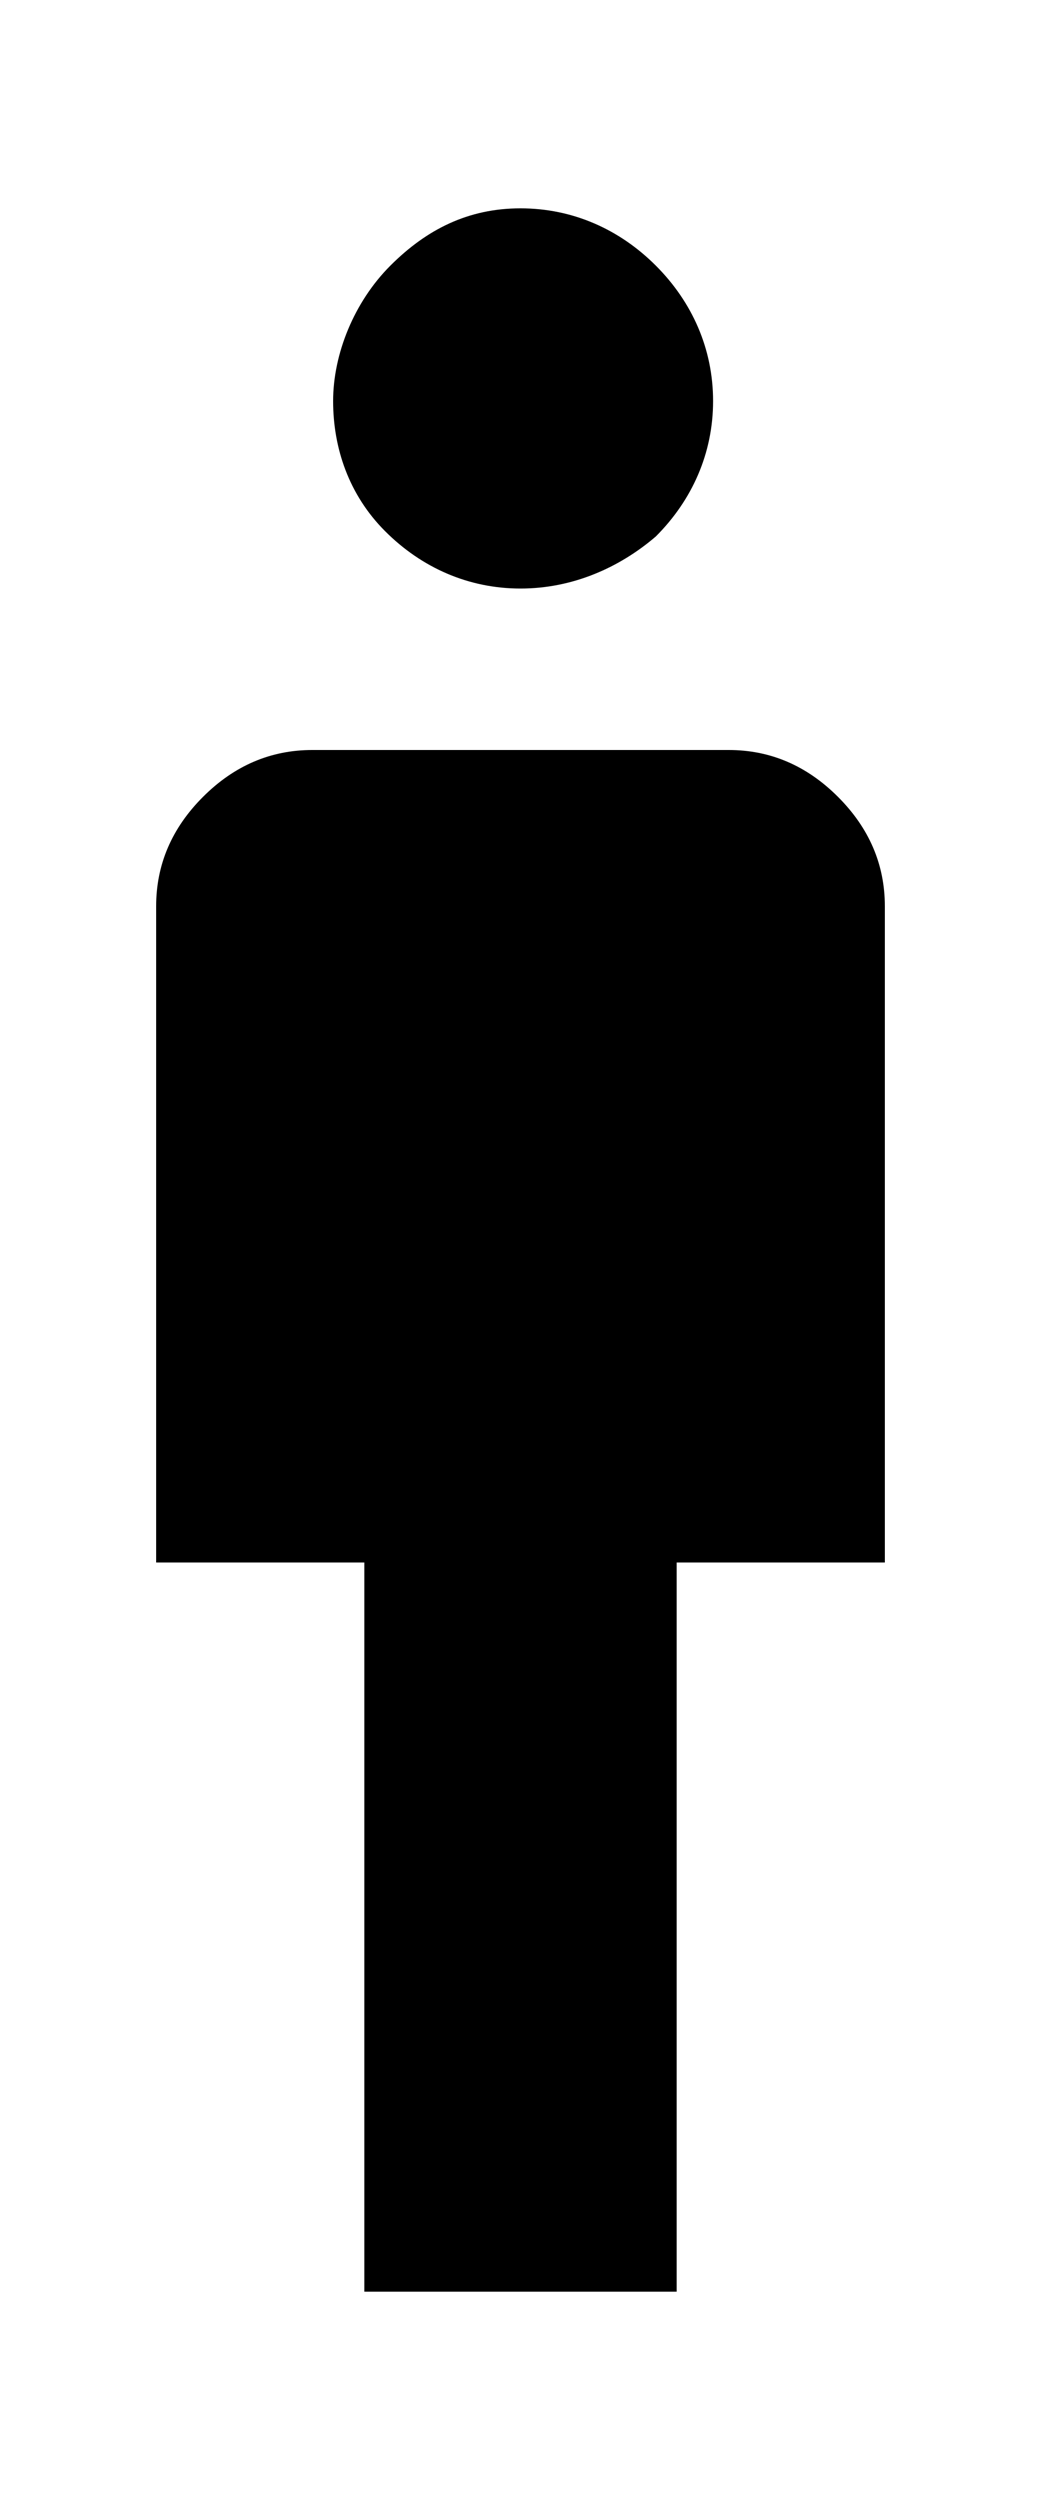 <?xml version="1.0" encoding="utf-8"?>
<!-- Generator: Adobe Illustrator 26.0.3, SVG Export Plug-In . SVG Version: 6.00 Build 0)  -->
<svg version="1.1" id="Layer_1" xmlns="http://www.w3.org/2000/svg" xmlns:xlink="http://www.w3.org/1999/xlink" x="0px" y="0px"
	 viewBox="0 0 20 48" style="enable-background:new 0 0 20 48;" xml:space="preserve">
<path d="M7,44V30H3V17.4c0-0.8,0.3-1.5,0.9-2.1c0.6-0.6,1.3-0.9,2.1-0.9h8c0.8,0,1.5,0.3,2.1,0.9c0.6,0.6,0.9,1.3,0.9,2.1V30h-4v14
	H7z M10,11.3c-1,0-1.9-0.4-2.6-1.1C6.7,9.5,6.4,8.6,6.4,7.7s0.4-1.9,1.1-2.6S9,4,10,4s1.9,0.4,2.6,1.1c0.7,0.7,1.1,1.6,1.1,2.6
	s-0.4,1.9-1.1,2.6C11.9,10.9,11,11.3,10,11.3z"/>
</svg>

